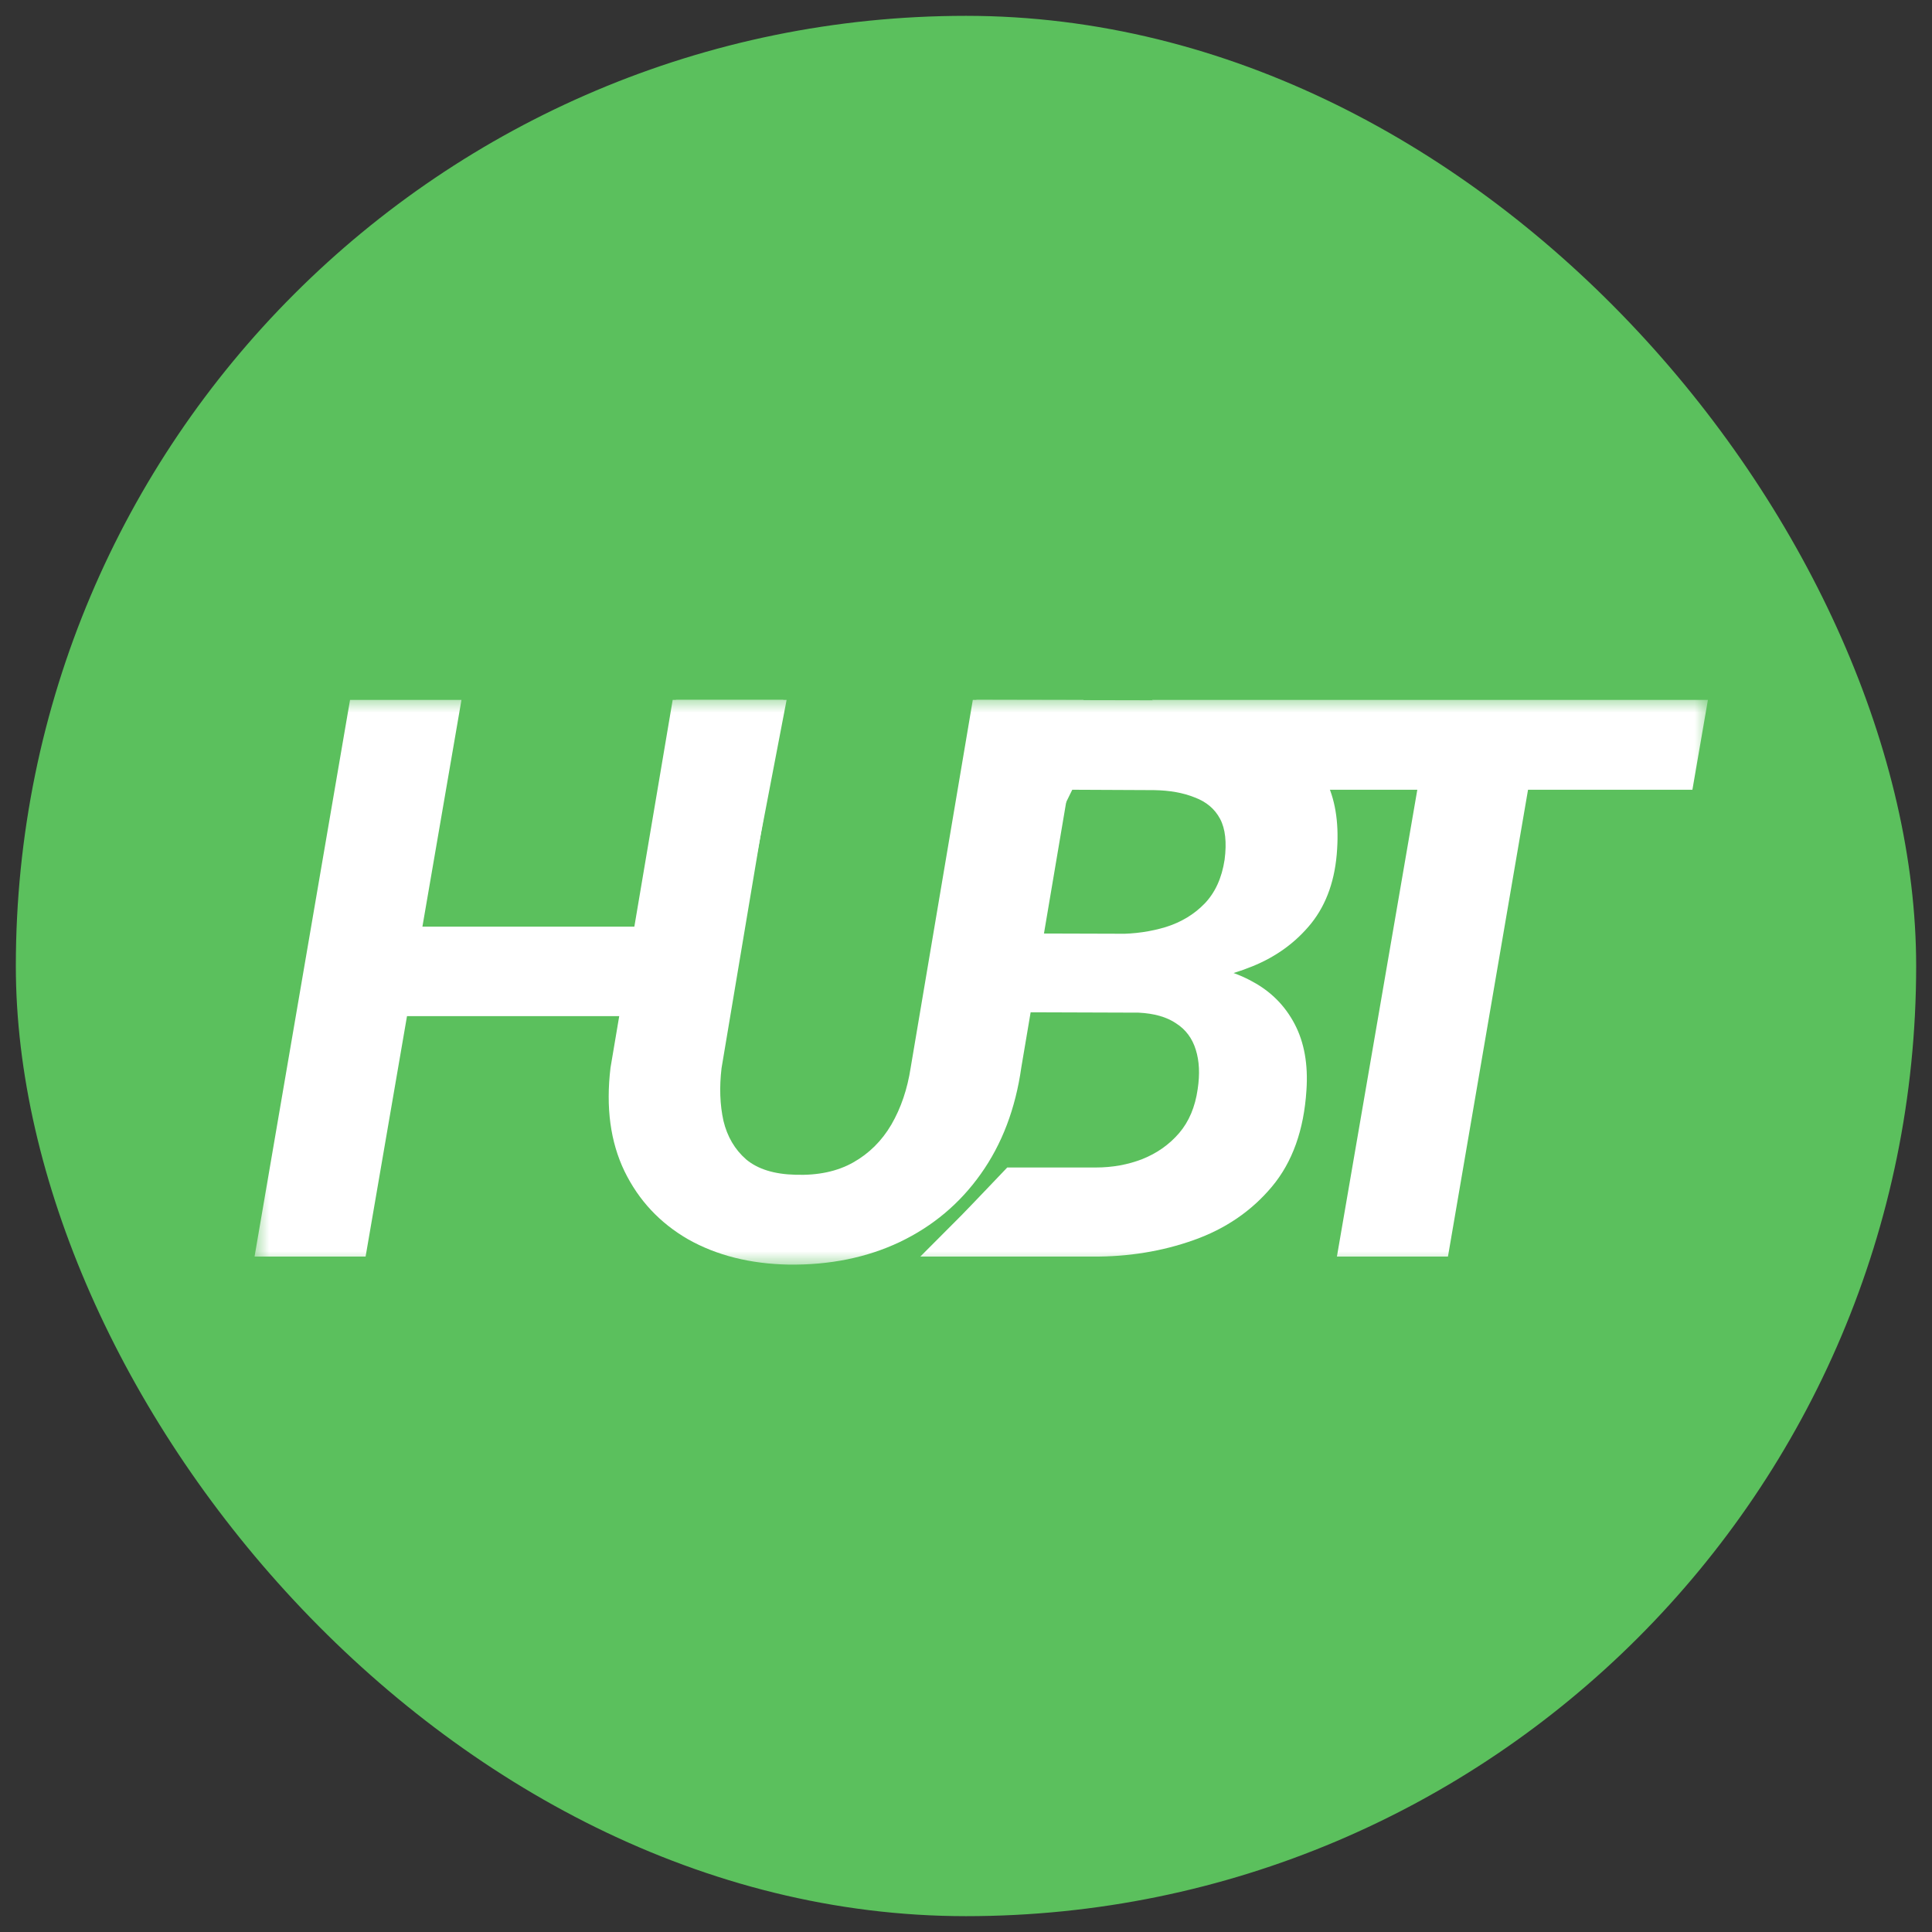 <svg width="61" height="61" viewBox="0 0 61 61" fill="none" xmlns="http://www.w3.org/2000/svg">
<rect x="0" y="0" width="61" height="61" fill="#333333" stroke="none"/>
<rect x="0.5" y="0.5" width="60" height="60" rx="30" fill="#5BC05D"/>
<g clip-path="url(#clip0_2299_7011)">
<mask id="mask0_2299_7011" style="mask-type:luminance" maskUnits="userSpaceOnUse" x="8" y="22" width="46" height="18">
<path d="M54 22H8V40H54V22Z" fill="white"/>
</mask>
<g mask="url(#mask0_2299_7011)">
<path d="M21.127 29.257L20.636 32.082H11.794L12.285 29.257H21.127ZM14.57 22.098L11.543 39.675H8.037L11.052 22.098H14.57ZM24.836 22.098L21.758 38.157L20.636 37.289L21.342 22.098H24.836Z" fill="white"/>
<path d="M30.715 22.098H34.209L32.247 33.699C32.063 35.003 31.636 36.126 30.966 37.067C30.304 38.001 29.451 38.717 28.406 39.216C27.369 39.707 26.2 39.944 24.9 39.928C23.688 39.904 22.631 39.639 21.729 39.131C20.836 38.616 20.166 37.9 19.719 36.983C19.272 36.057 19.125 34.967 19.276 33.711L21.239 22.098H24.732L22.782 33.723C22.71 34.327 22.73 34.882 22.842 35.389C22.962 35.888 23.201 36.295 23.56 36.608C23.927 36.914 24.445 37.075 25.115 37.091C25.825 37.115 26.431 36.987 26.934 36.705C27.437 36.423 27.839 36.025 28.142 35.51C28.446 34.987 28.649 34.387 28.753 33.711L30.715 22.098Z" fill="white"/>
<path d="M35.913 31.961H31.414L31.832 29.474L35.302 29.486C35.829 29.486 36.331 29.414 36.81 29.269C37.297 29.116 37.703 28.87 38.031 28.532C38.365 28.186 38.577 27.724 38.665 27.144C38.736 26.597 38.689 26.166 38.521 25.852C38.354 25.539 38.086 25.313 37.719 25.177C37.361 25.032 36.934 24.955 36.439 24.947L33.855 24.935L29.496 33.819L31.318 31.043L30.827 22.098L36.547 22.11C37.297 22.118 38.023 22.207 38.724 22.376C39.426 22.545 40.049 22.811 40.591 23.173C41.133 23.535 41.552 24.014 41.847 24.609C42.151 25.205 42.274 25.937 42.218 26.806C42.163 27.756 41.891 28.537 41.405 29.148C40.918 29.752 40.296 30.206 39.538 30.512C38.788 30.818 37.983 30.995 37.121 31.043L35.913 31.961ZM34.489 39.675H29.057C29.057 39.675 30.14 38.59 30.355 38.373C30.57 38.157 31.802 36.862 31.802 36.862H34.596C35.123 36.862 35.614 36.773 36.068 36.596C36.531 36.411 36.918 36.138 37.229 35.776C37.54 35.413 37.735 34.951 37.815 34.387C37.887 33.912 37.867 33.498 37.755 33.144C37.644 32.782 37.436 32.504 37.133 32.311C36.838 32.11 36.443 31.997 35.949 31.973L32.407 31.961L32.85 29.474L36.918 29.486L37.516 30.452C38.298 30.492 38.976 30.673 39.55 30.995C40.132 31.309 40.575 31.756 40.878 32.335C41.181 32.914 41.305 33.611 41.249 34.423C41.169 35.679 40.806 36.693 40.16 37.466C39.514 38.238 38.689 38.801 37.684 39.156C36.686 39.51 35.621 39.683 34.489 39.675Z" fill="white"/>
<path d="M48.732 22.098L45.717 39.675H42.211L45.238 22.098H48.732ZM53.925 22.098L53.435 24.935H39.639L36.375 22.098H53.925Z" fill="white"/>
</g>
</g>
<defs>
<clipPath id="clip0_2299_7011">
<rect width="46" height="18" fill="white" transform="translate(8 22)"/>
</clipPath>
</defs>
</svg>
